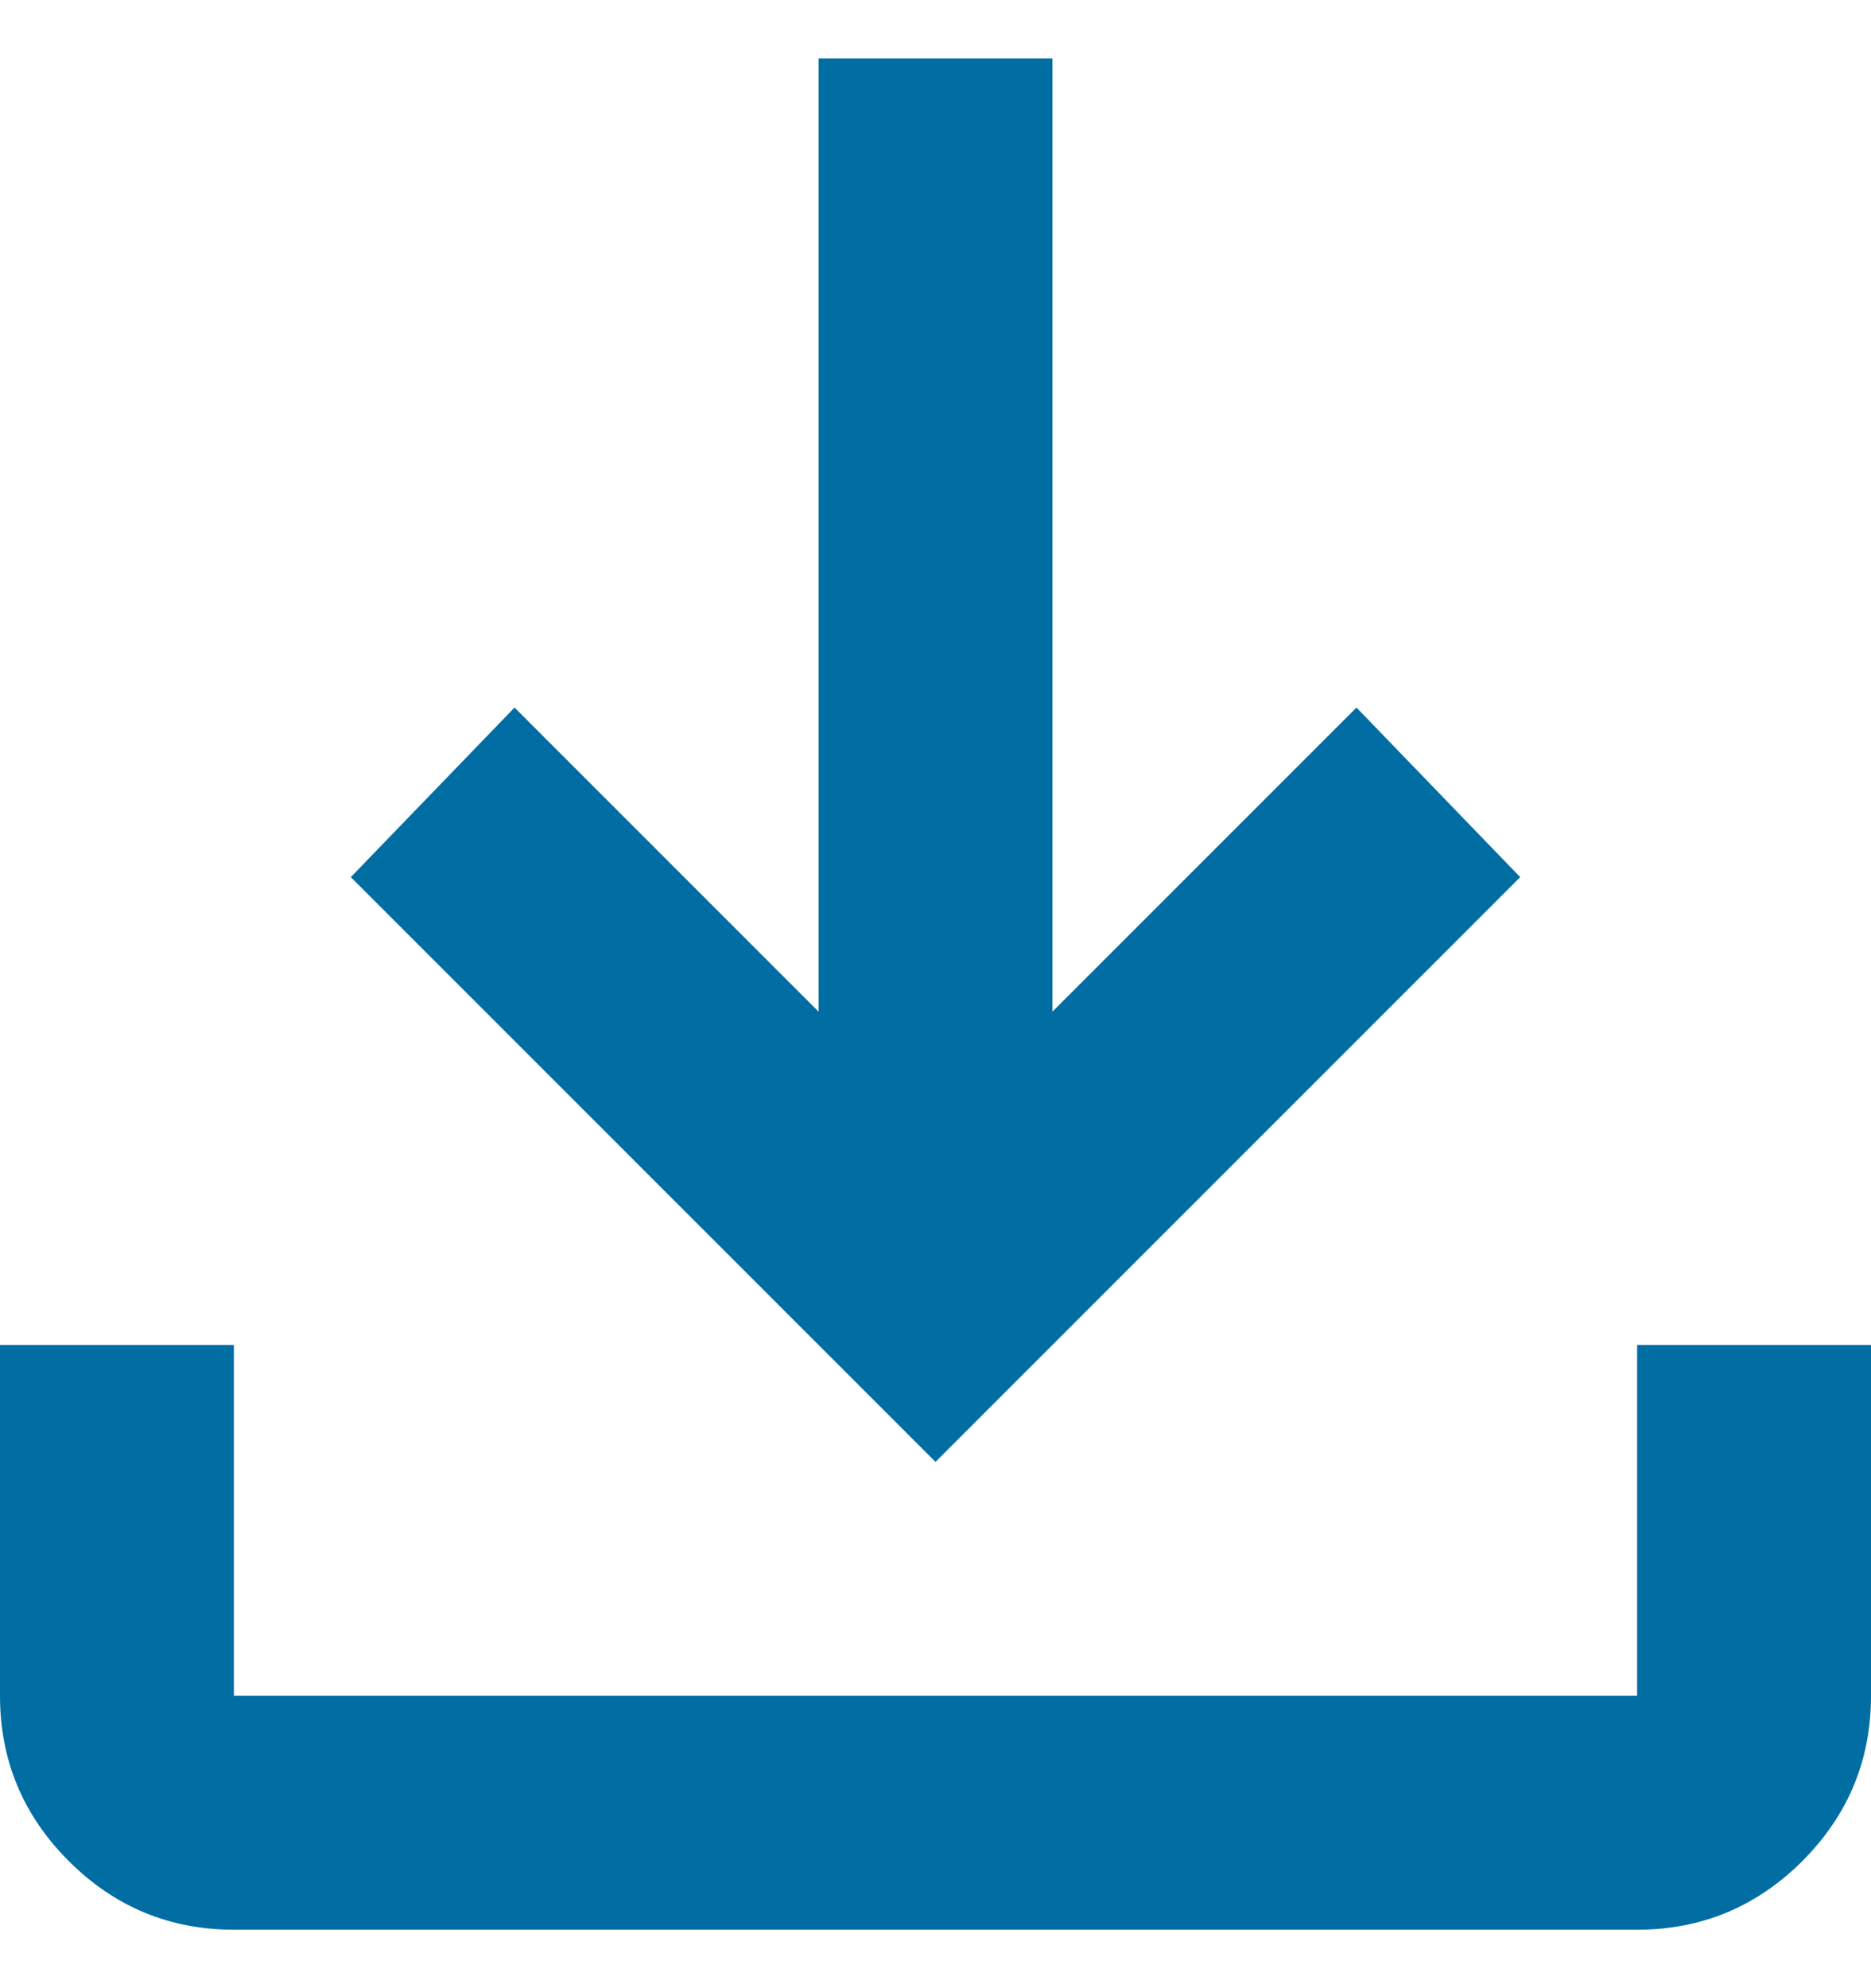 <svg width="16" height="17" viewBox="0 0 16 17" fill="none" xmlns="http://www.w3.org/2000/svg">
	<path d="M2 16.5C1.45 16.5 0.979 16.304 0.588 15.913C0.196 15.521 0 15.05 0 14.5V11.5H2V14.5H14V11.5H16V14.5C16 15.05 15.804 15.521 15.413 15.913C15.021 16.304 14.55 16.5 14 16.5H2ZM8 12.5L3 7.5L4.4 6.05L7 8.65V0.5H9V8.65L11.6 6.05L13 7.5L8 12.5Z" fill="#006DA3" />
</svg>
